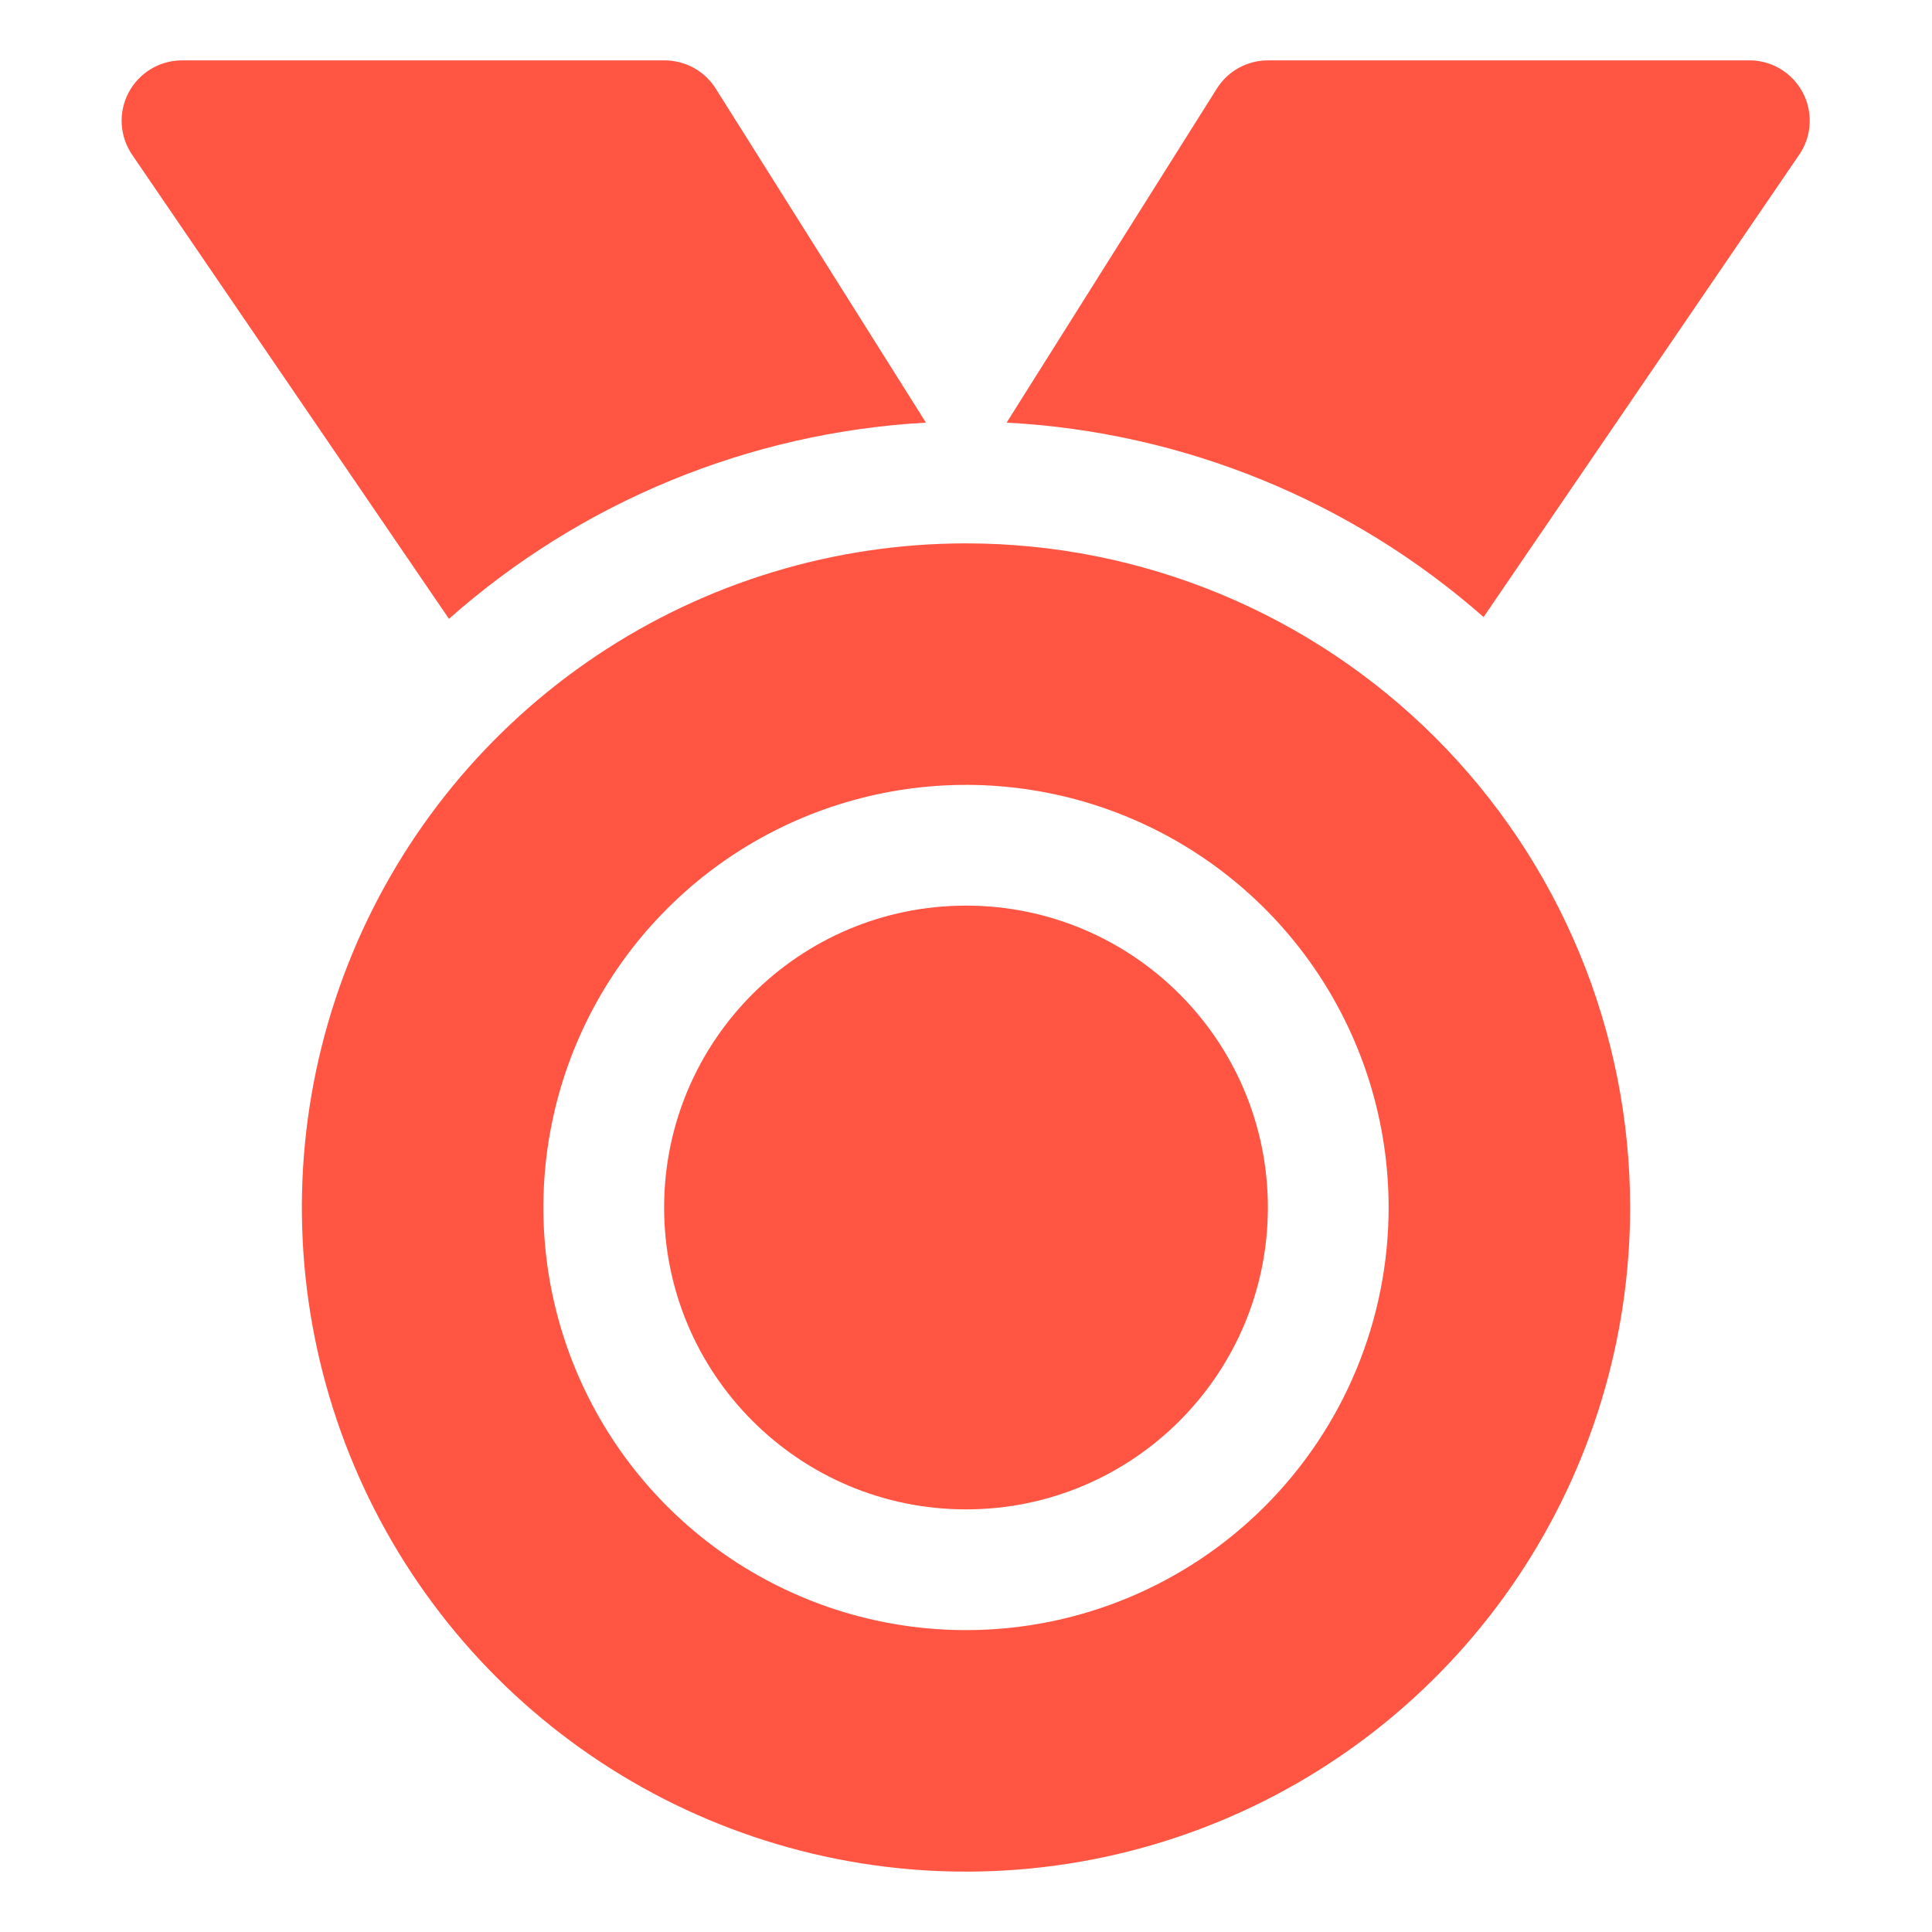 <svg xmlns="http://www.w3.org/2000/svg" width="68" height="68" viewBox="0 0 68 68" fill="none">
    <g clip-path="url(#clip0_357_30125)">
        <path d="M25.195 3.124C25.003 2.818 24.737 2.565 24.421 2.39C24.105 2.216 23.749 2.124 23.388 2.125H6.388C6.004 2.128 5.628 2.236 5.3 2.436C4.972 2.636 4.704 2.921 4.525 3.261C4.346 3.601 4.263 3.984 4.284 4.367C4.306 4.751 4.431 5.122 4.646 5.44L15.802 21.781C20.46 17.654 26.375 15.22 32.59 14.875L25.195 3.124Z" fill="#FF5542" />
        <path d="M61.631 2.125H44.631C44.27 2.124 43.914 2.216 43.598 2.39C43.282 2.565 43.016 2.818 42.825 3.124L35.43 14.875C41.636 15.203 47.55 17.613 52.217 21.718L63.373 5.376C63.572 5.059 63.683 4.695 63.696 4.32C63.708 3.946 63.622 3.575 63.445 3.245C63.268 2.915 63.007 2.638 62.689 2.441C62.37 2.244 62.005 2.135 61.631 2.125Z" fill="#FF5542" />
        <path d="M34 19.125C29.377 19.125 24.858 20.496 21.014 23.064C17.17 25.633 14.174 29.284 12.404 33.555C10.635 37.826 10.172 42.526 11.074 47.06C11.976 51.594 14.202 55.76 17.471 59.029C20.74 62.298 24.905 64.524 29.44 65.426C33.974 66.328 38.674 65.865 42.945 64.096C47.217 62.327 50.867 59.331 53.436 55.486C56.004 51.642 57.375 47.123 57.375 42.5C57.375 36.301 54.912 30.355 50.529 25.971C46.145 21.588 40.199 19.125 34 19.125ZM34 57.375C31.058 57.375 28.182 56.503 25.736 54.868C23.29 53.234 21.383 50.91 20.257 48.192C19.131 45.474 18.837 42.483 19.411 39.598C19.985 36.713 21.401 34.062 23.482 31.982C25.562 29.901 28.213 28.485 31.098 27.911C33.983 27.337 36.974 27.631 39.692 28.757C42.41 29.883 44.734 31.79 46.368 34.236C48.003 36.682 48.875 39.558 48.875 42.5C48.875 46.445 47.308 50.229 44.518 53.018C41.729 55.808 37.945 57.375 34 57.375Z" fill="#FF5542" />
        <path d="M34 53.125C39.868 53.125 44.625 48.368 44.625 42.5C44.625 36.632 39.868 31.875 34 31.875C28.132 31.875 23.375 36.632 23.375 42.5C23.375 48.368 28.132 53.125 34 53.125Z" fill="#FF5542" />
    </g>
    <defs>
        <clipPath id="clip0_357_30125">
            <rect width="68" height="68" fill="white" />
        </clipPath>
    </defs>
</svg>